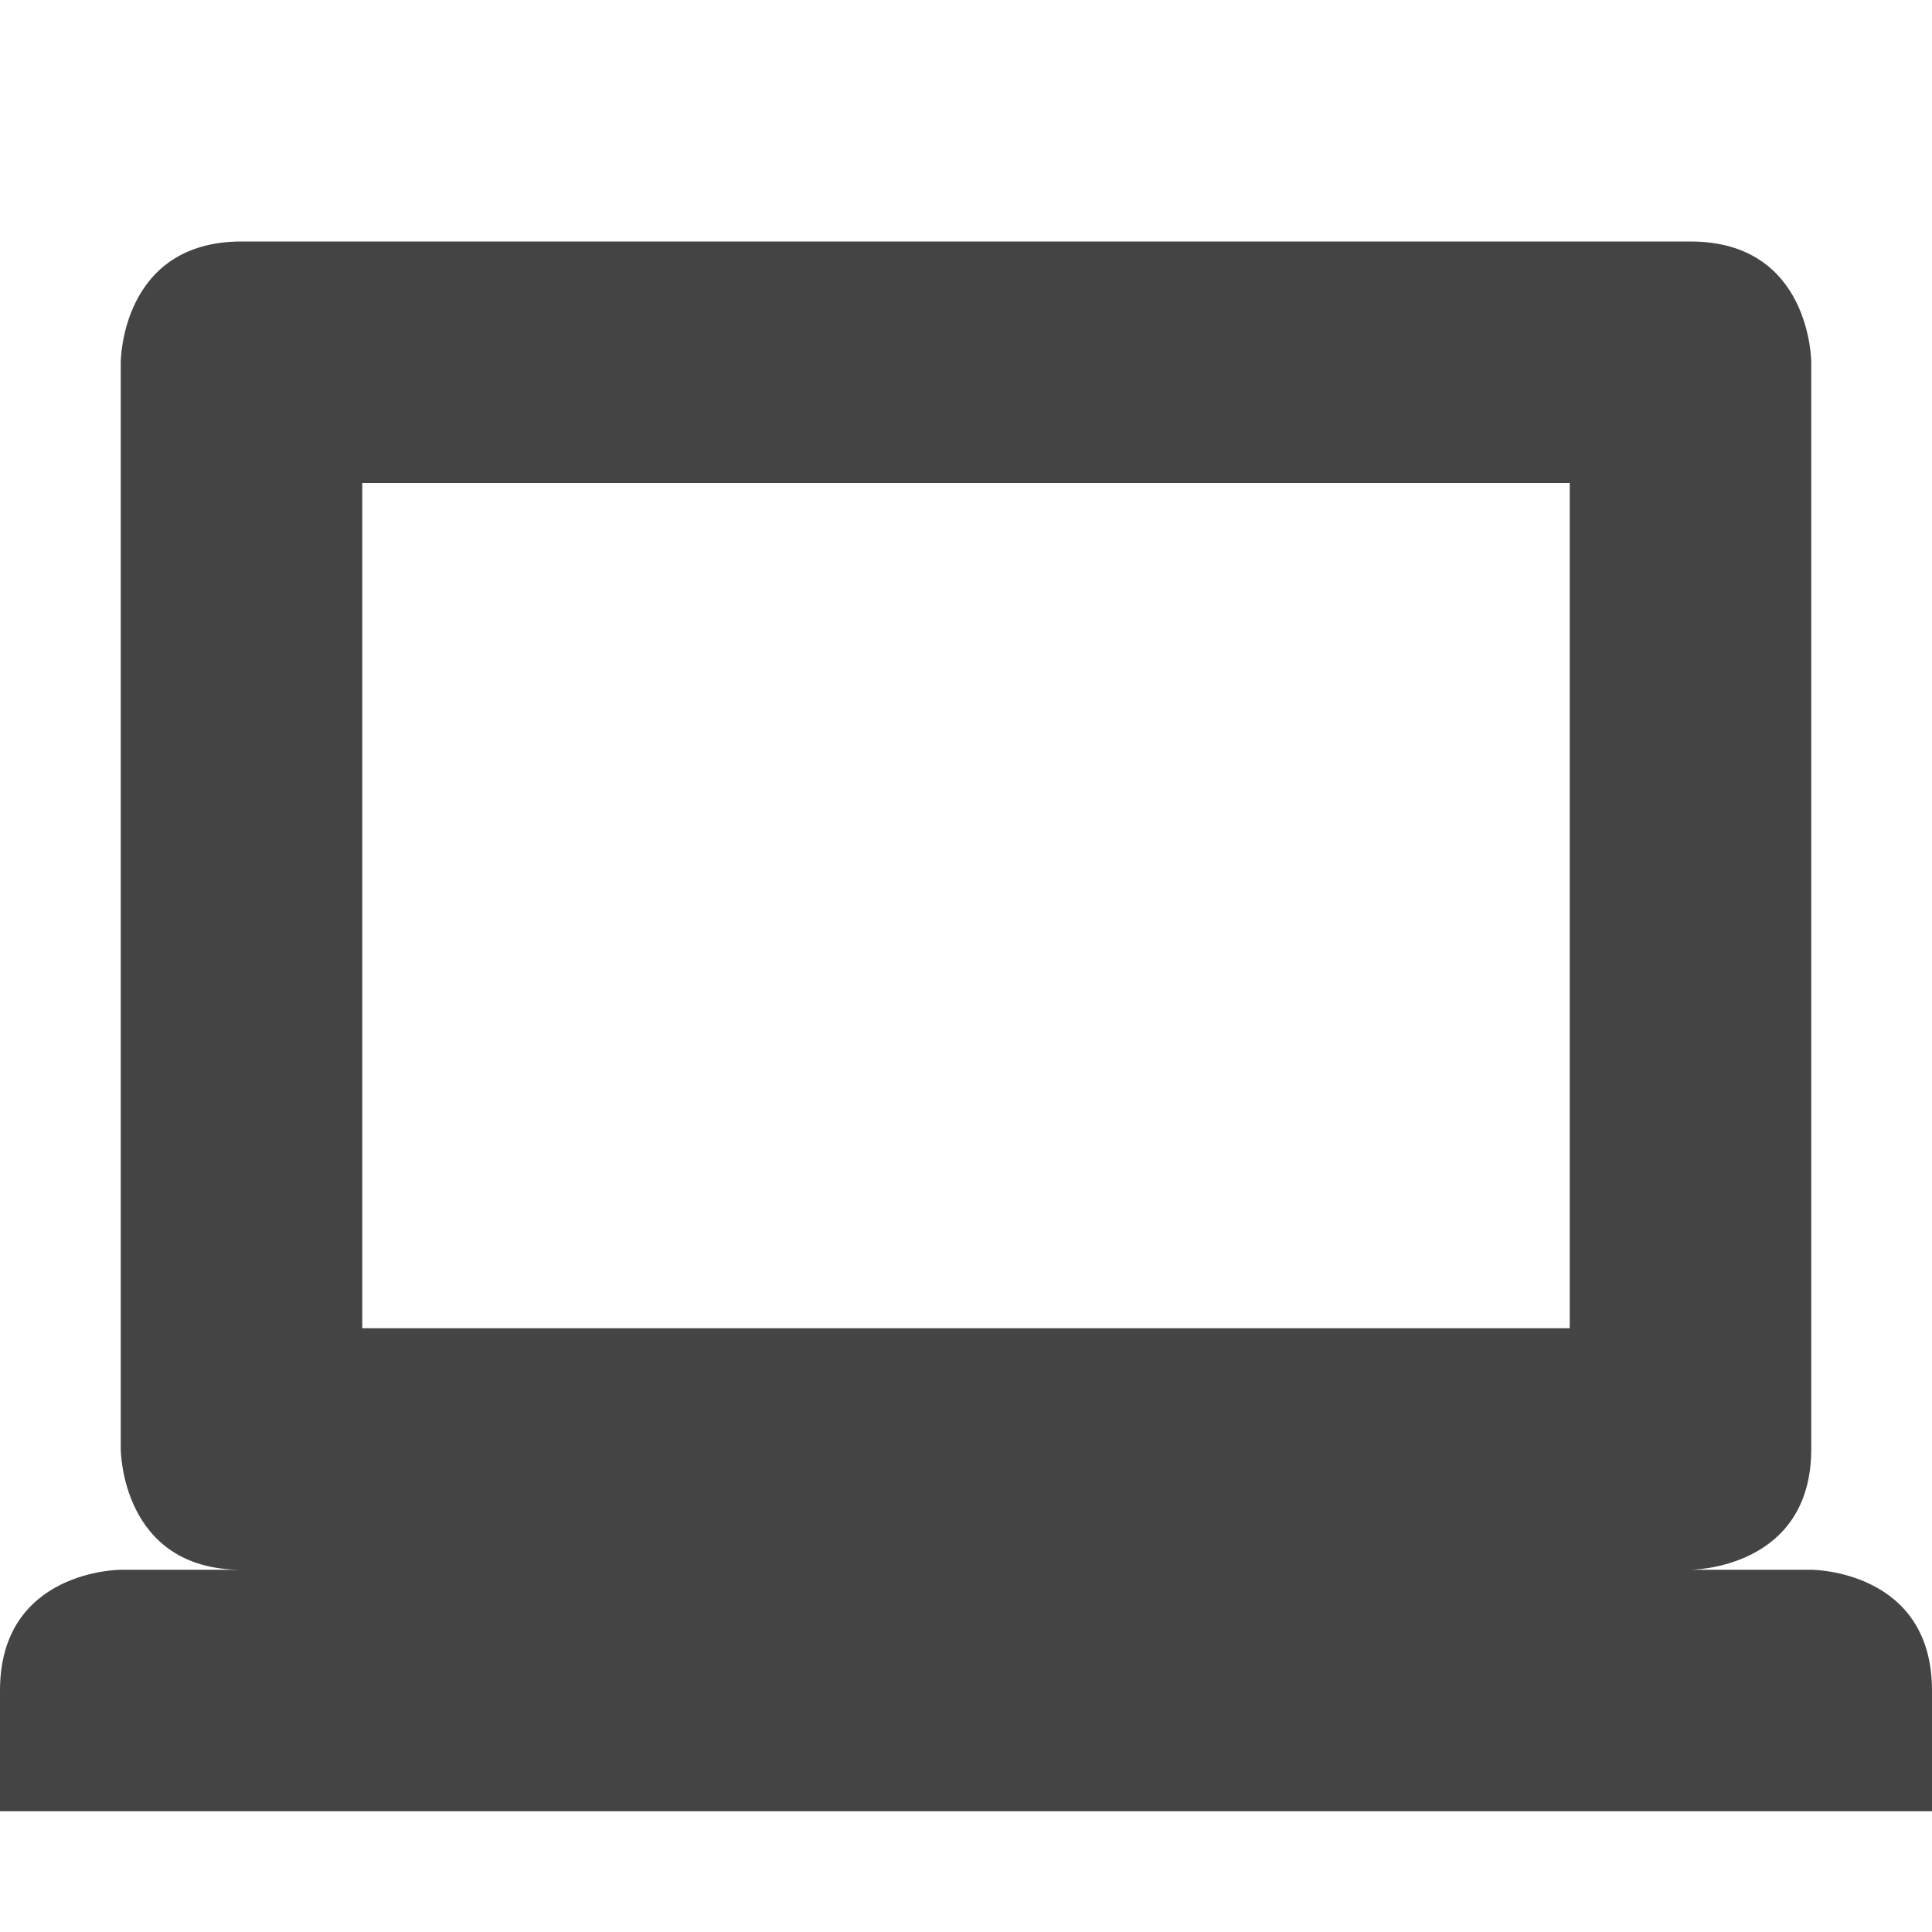 <svg xmlns="http://www.w3.org/2000/svg" width="16" height="16" version="1.1">
 <path style="fill:#444444" d="M 2,2 C 1,2 1,3 1,3 V 12 C 1,12 1,13 2,13 H 14 C 14,13 15,13 15,12 V 3 C 15,3 15,2 14,2 Z M 3,4 H 13 V 11 H 3 Z M 0,14 V 15 H 16 V 14 C 16,13 15,13 15,13 H 1 C 1,13 0,13 0,14 Z"/>
</svg>
